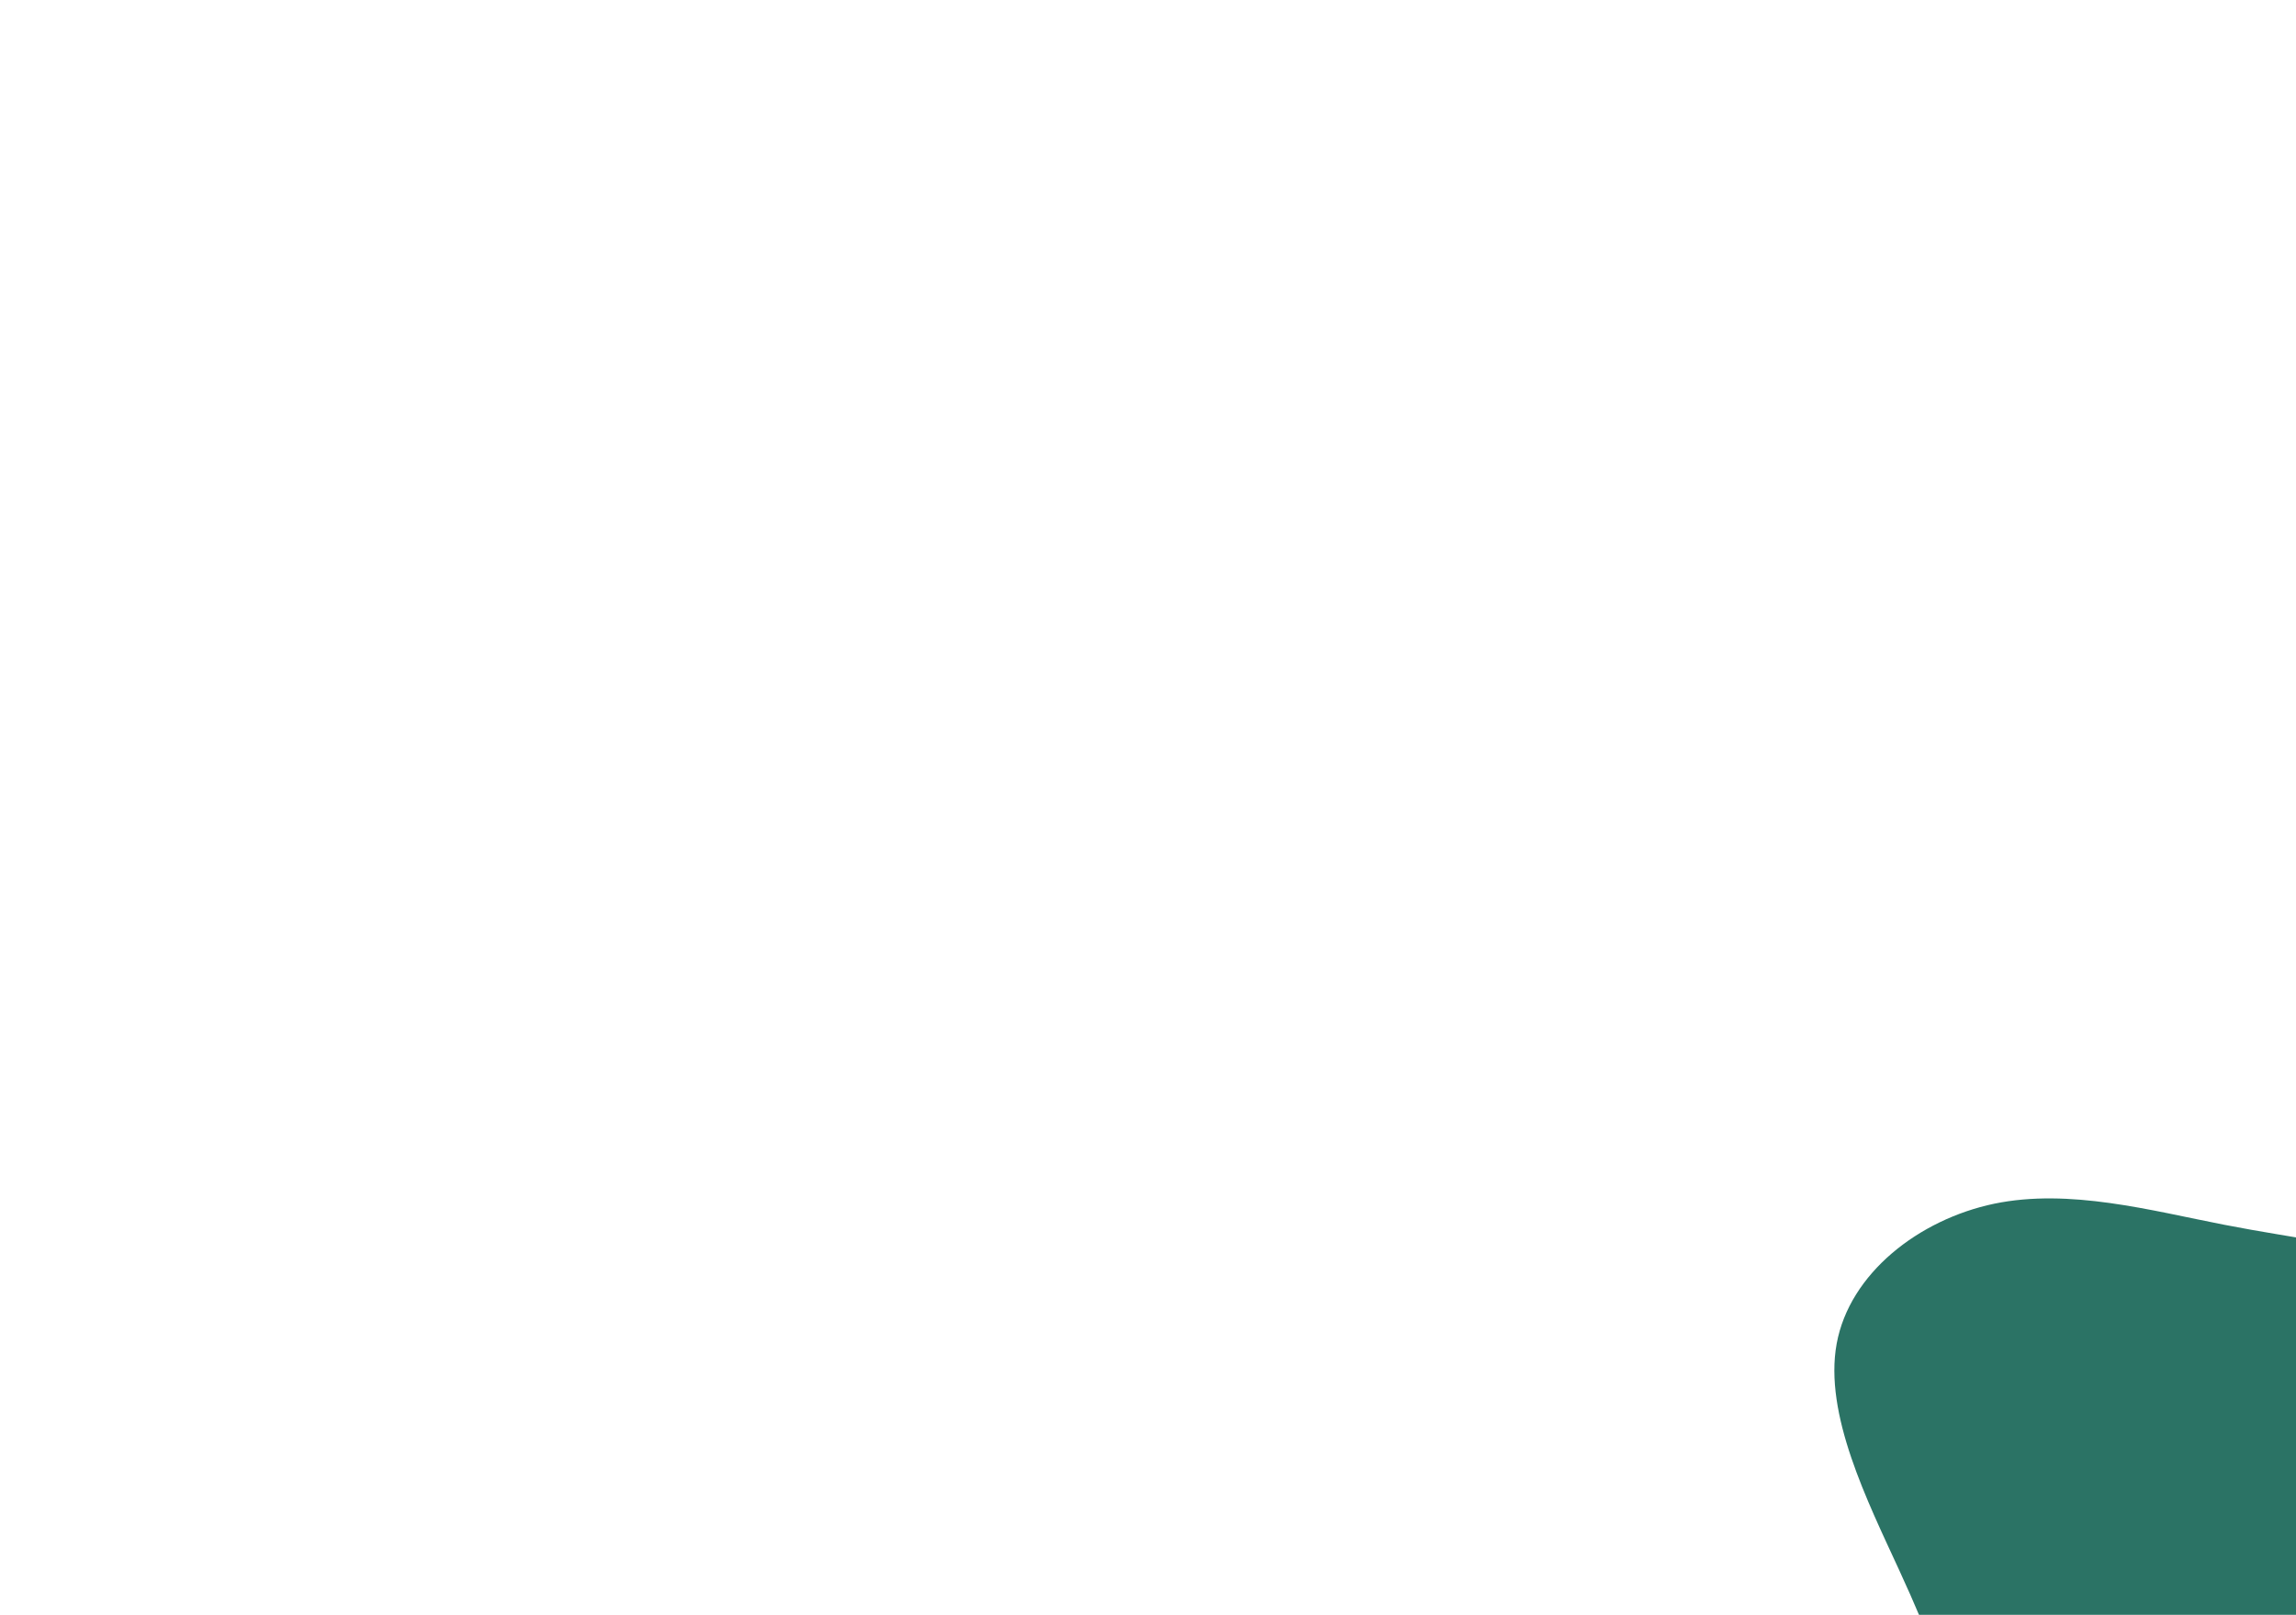 <svg id="visual" viewBox="0 0 1280 900" width="1280" height="900" xmlns="http://www.w3.org/2000/svg" xmlns:xlink="http://www.w3.org/1999/xlink" version="1.1"><g transform="translate(1244.43 885.173)"><path d="M108.1 -179C143.9 -166.6 179.3 -145.3 216.3 -114C253.2 -82.7 291.6 -41.3 292.9 0.7C294.2 42.8 258.4 85.7 231.5 134.4C204.6 183.1 186.7 237.7 149.6 245.8C112.5 253.9 56.3 215.4 5.6 205.7C-45 195.9 -90 214.9 -114.4 199.4C-138.7 184 -142.4 134.2 -149.8 95.2C-157.1 56.3 -168.1 28.1 -185.7 -10.2C-203.3 -48.5 -227.7 -97 -220.5 -136.3C-213.3 -175.5 -174.7 -205.5 -132.7 -214.3C-90.7 -223 -45.3 -210.5 -4.6 -202.6C36.2 -194.6 72.3 -191.3 108.1 -179" fill="#2b7365"></path></g></svg>